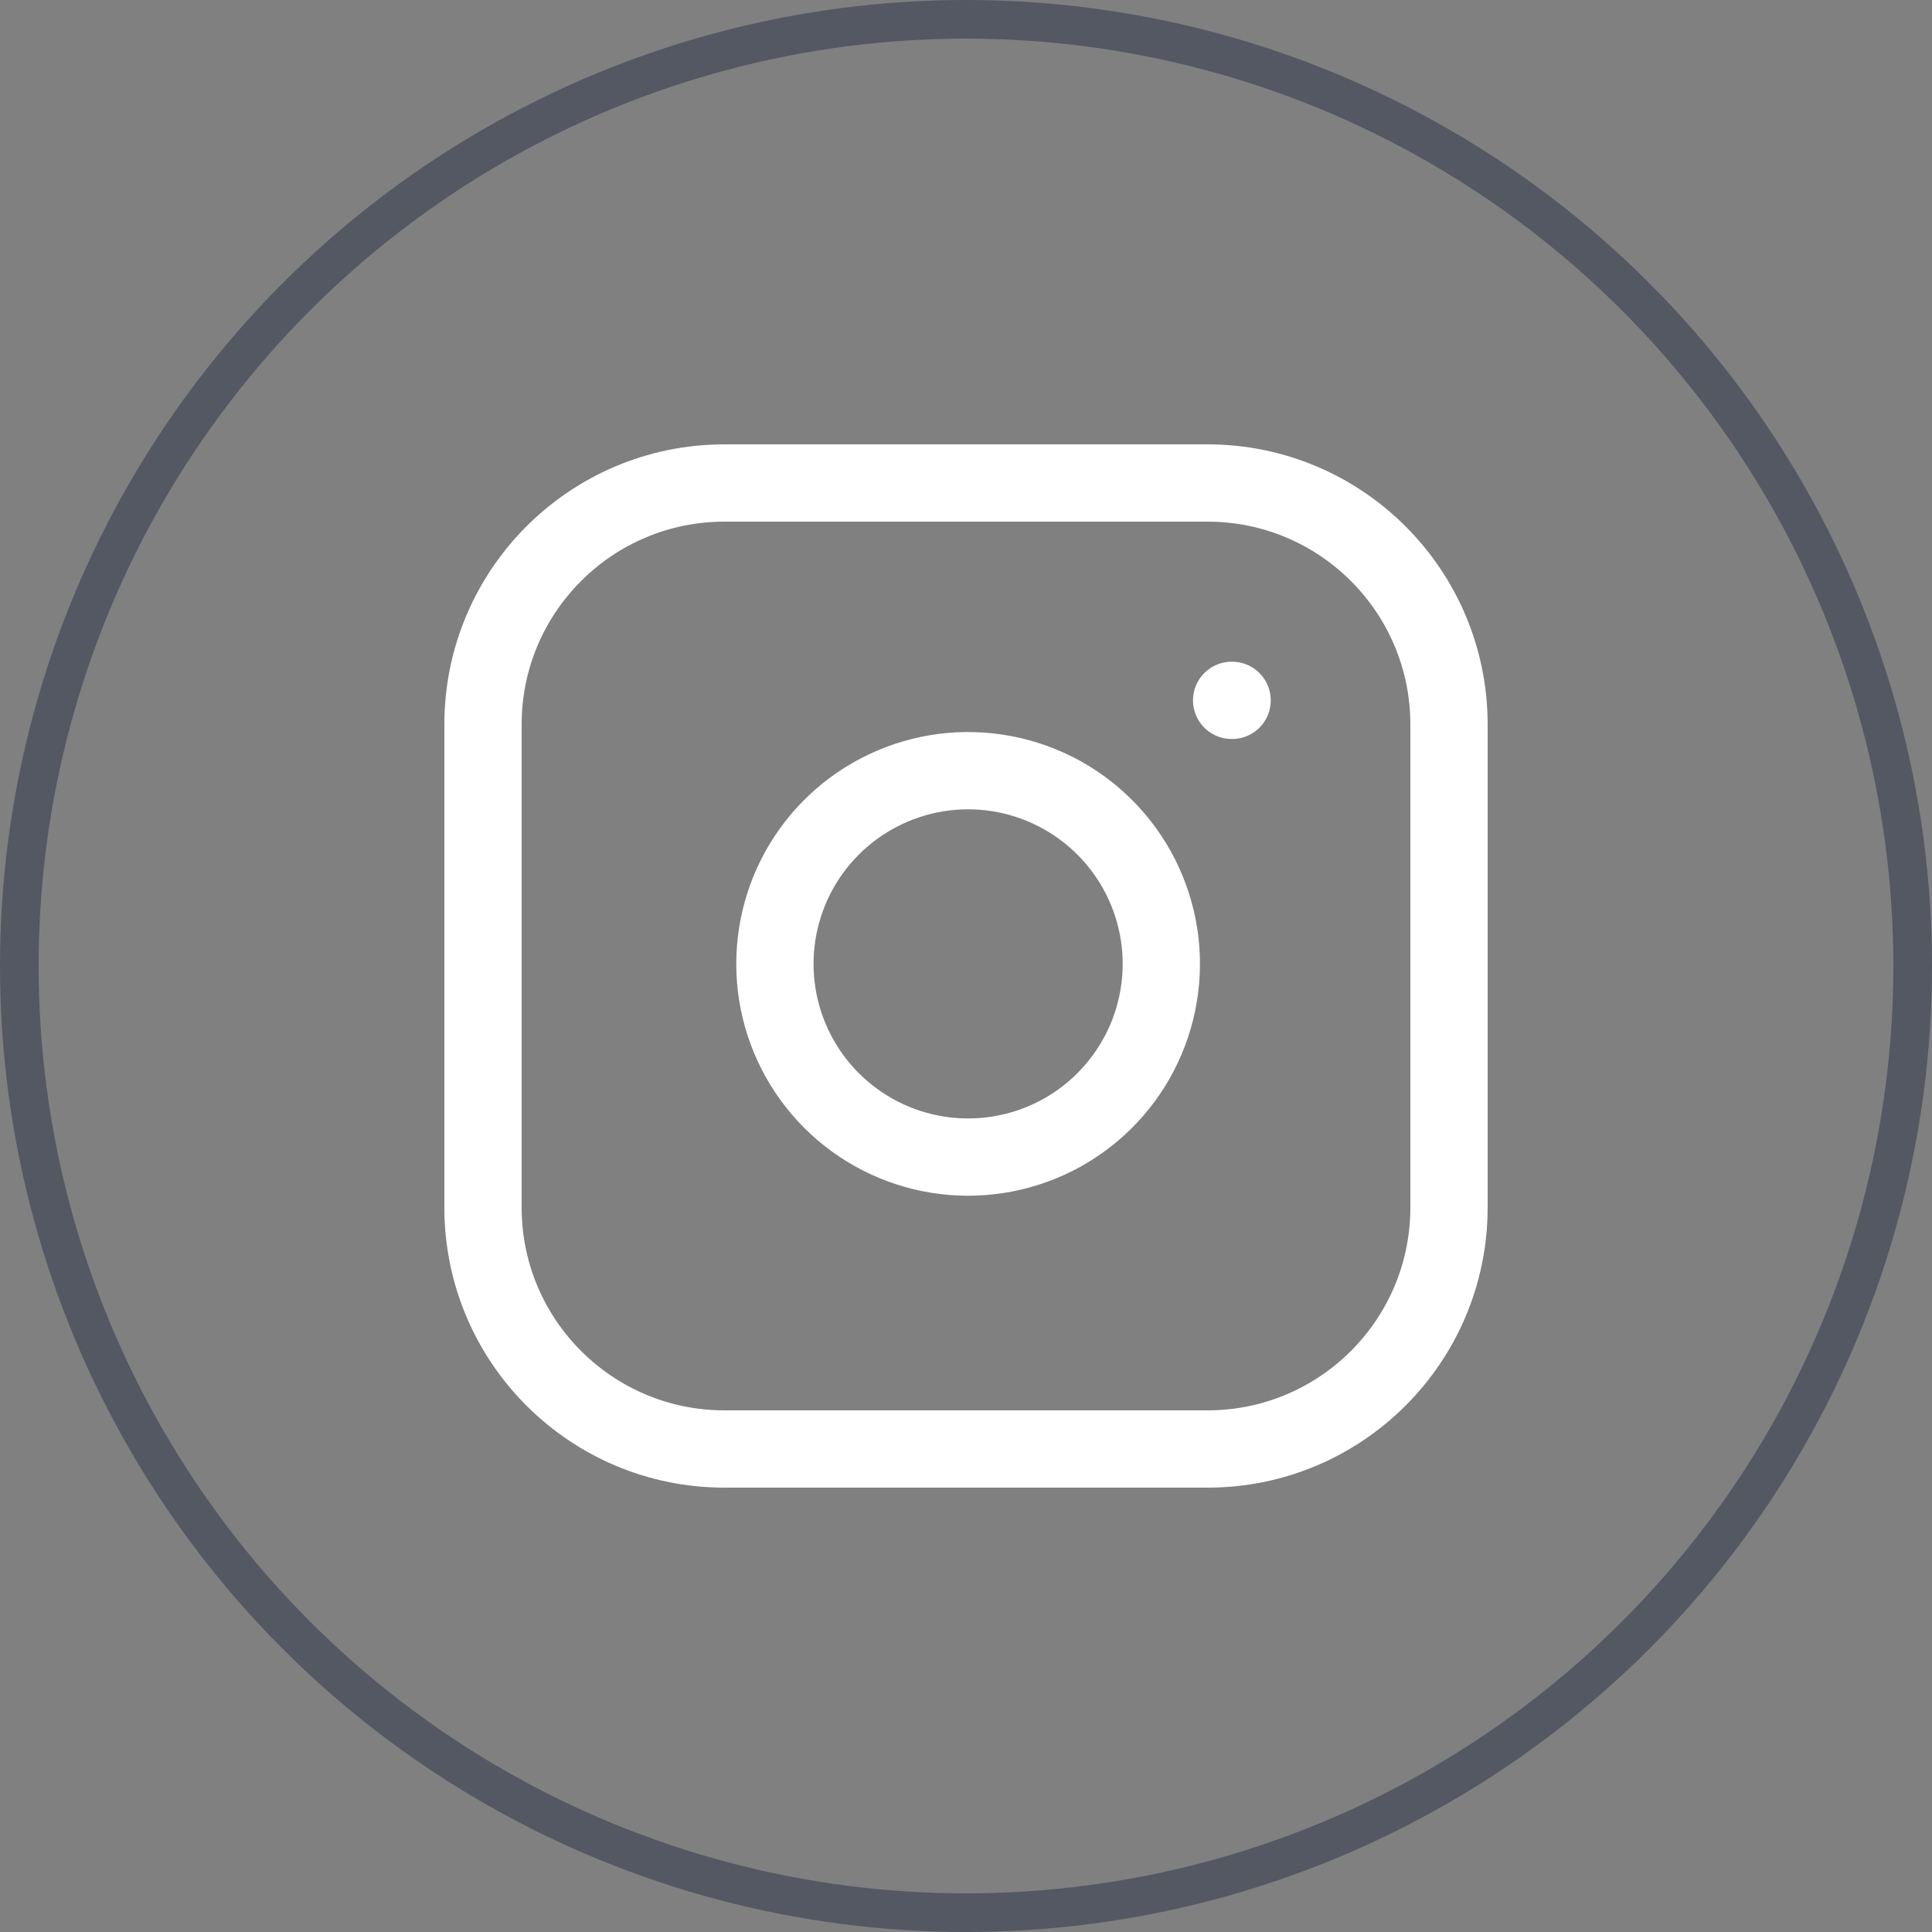 <svg width="50" height="50" viewBox="0 0 50 50" fill="none" xmlns="http://www.w3.org/2000/svg">
<rect x="0" y="0" width="50" height="50" fill="#808080" stroke="none"/>
<path d="M31.25 12.5H18.75C15.298 12.5 12.5 15.298 12.5 18.75V31.25C12.5 34.702 15.298 37.5 18.75 37.5H31.25C34.702 37.5 37.5 34.702 37.5 31.25V18.75C37.5 15.298 34.702 12.5 31.25 12.5Z" stroke="white" stroke-width="2" stroke-linecap="round" stroke-linejoin="round"/>
<path d="M30.001 24.212C30.155 25.252 29.977 26.315 29.493 27.248C29.008 28.182 28.242 28.939 27.303 29.412C26.363 29.884 25.299 30.049 24.26 29.882C23.222 29.715 22.263 29.224 21.519 28.481C20.776 27.737 20.285 26.778 20.118 25.74C19.951 24.701 20.116 23.637 20.588 22.697C21.061 21.758 21.818 20.992 22.752 20.507C23.685 20.023 24.748 19.845 25.788 19.999C26.849 20.157 27.832 20.651 28.59 21.41C29.349 22.168 29.843 23.151 30.001 24.212Z" stroke="white" stroke-width="2" stroke-linecap="round" stroke-linejoin="round"/>
<path d="M31.875 18.125H31.887" stroke="white" stroke-width="2" stroke-linecap="round" stroke-linejoin="round"/>
<circle cx="25" cy="25" r="24.5" stroke="#535863"/>
</svg>
